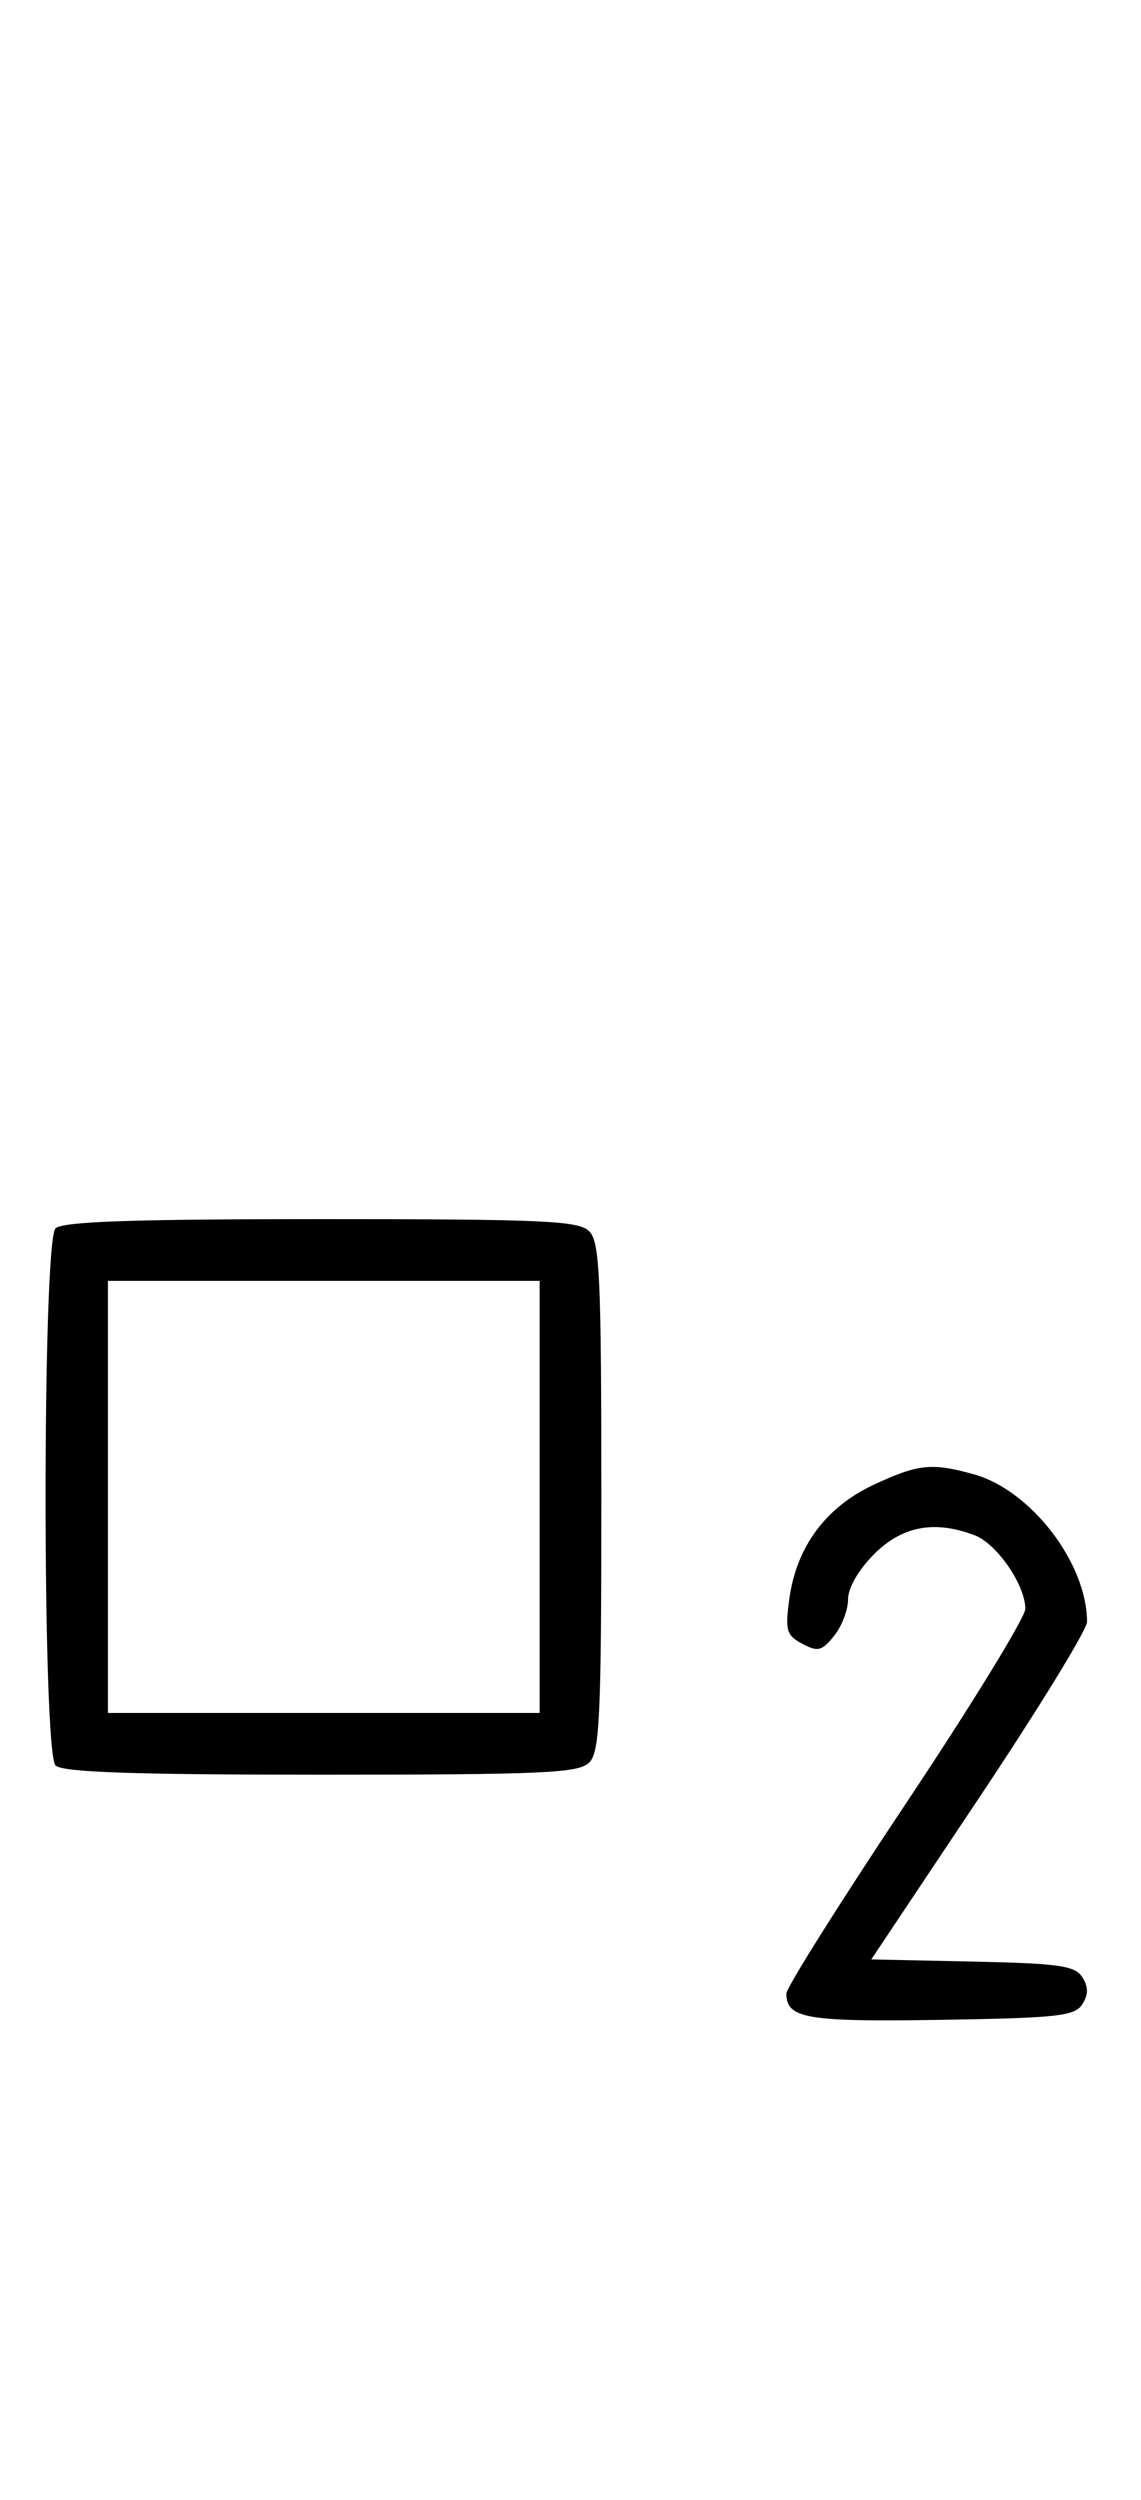<svg xmlns="http://www.w3.org/2000/svg" width="148" height="324" viewBox="0 0 148 324" version="1.1">
	<path d="M 7.200 159.200 C 5.481 160.919, 5.481 227.081, 7.200 228.800 C 8.085 229.685, 17.117 230, 41.629 230 C 70.503 230, 75.063 229.794, 76.429 228.429 C 77.793 227.064, 78 222.537, 78 194 C 78 165.463, 77.793 160.936, 76.429 159.571 C 75.063 158.206, 70.503 158, 41.629 158 C 17.117 158, 8.085 158.315, 7.200 159.200 M 14 194 L 14 222 42 222 L 70 222 70 194 L 70 166 42 166 L 14 166 14 194 M 113.314 192.434 C 107.128 195.314, 103.309 200.470, 102.388 207.183 C 101.823 211.311, 101.999 211.929, 104.061 213.033 C 106.071 214.108, 106.599 213.979, 108.183 212.022 C 109.182 210.788, 110 208.658, 110 207.289 C 110 205.792, 111.355 203.445, 113.400 201.400 C 117.026 197.774, 121.222 196.993, 126.434 198.975 C 129.297 200.063, 132.991 205.427, 132.996 208.503 C 132.998 209.605, 126.025 220.963, 117.500 233.744 C 108.975 246.524, 102 257.605, 102 258.368 C 102 261.607, 104.606 262.051, 122.024 261.774 C 137.193 261.533, 139.418 261.288, 140.387 259.750 C 141.190 258.475, 141.191 257.525, 140.388 256.250 C 139.445 254.753, 137.383 254.460, 126.151 254.221 L 113.015 253.942 127.008 232.988 C 134.703 221.464, 141 211.207, 141 210.196 C 141 202.603, 133.728 193.129, 126.321 191.072 C 120.836 189.549, 119.125 189.728, 113.314 192.434 " stroke="none" fill="black" fill-rule="evenodd"/>
</svg>